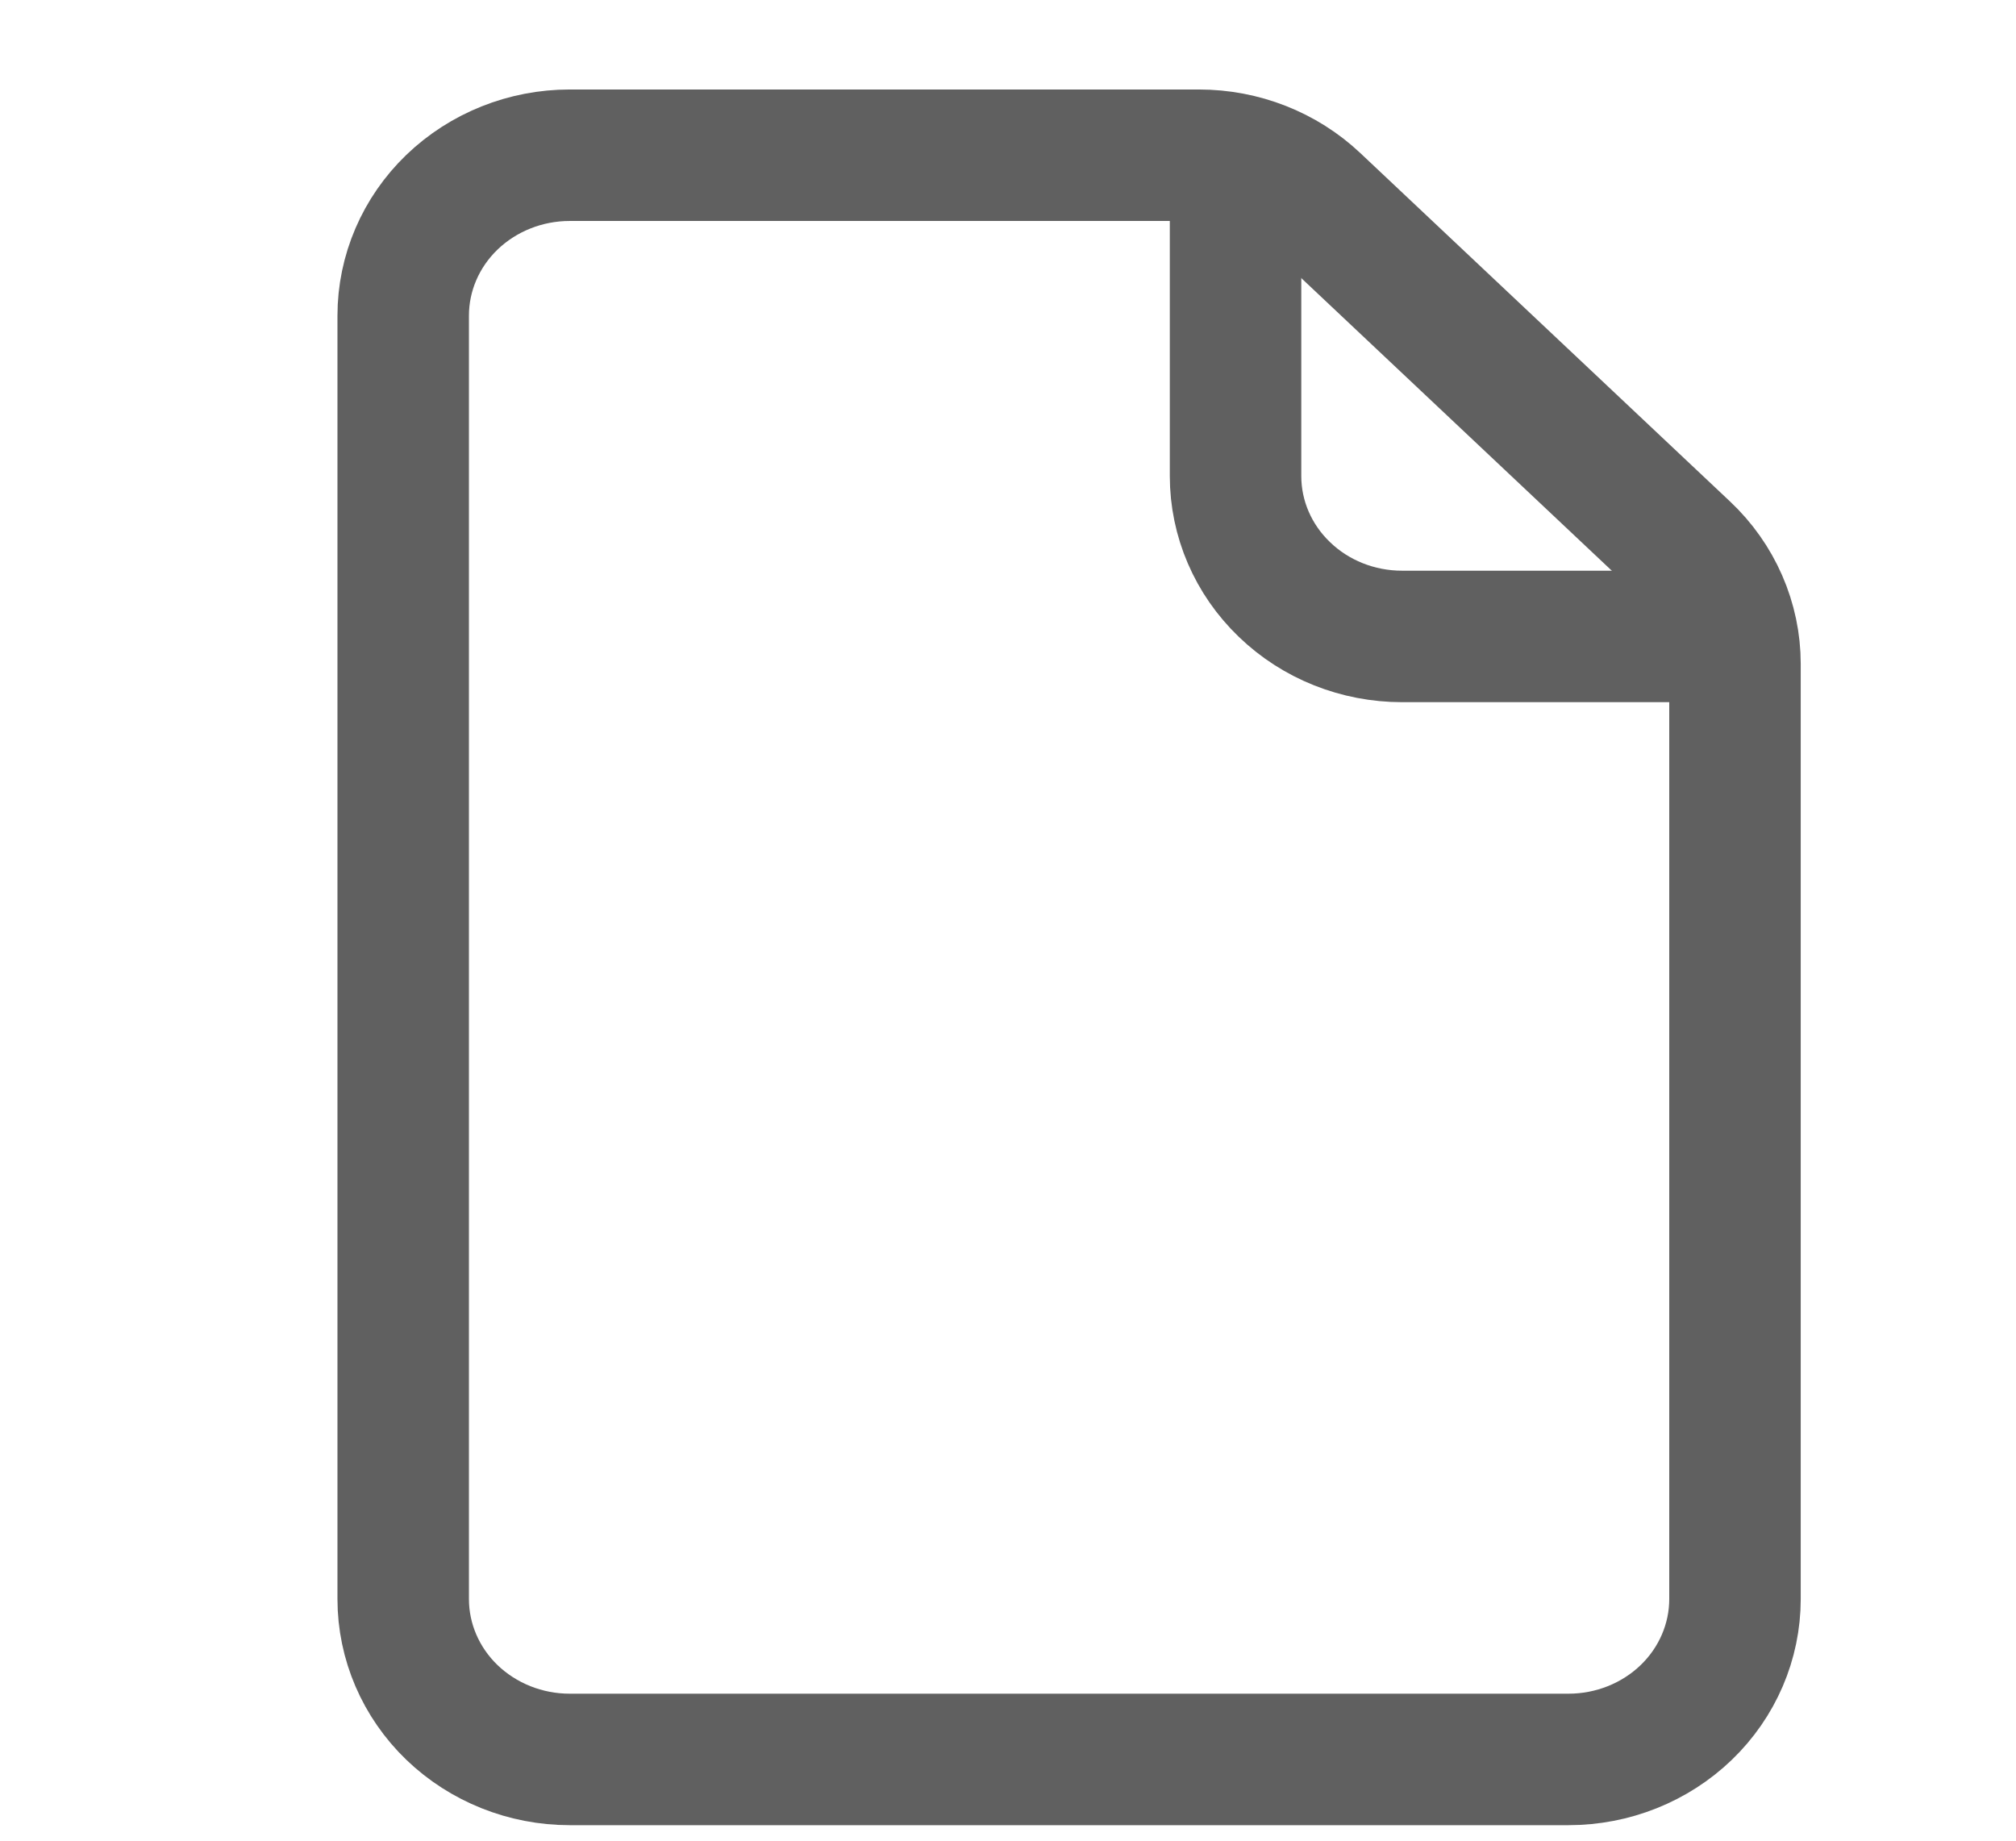 <svg width="23" height="21" viewBox="0 0 23 21" fill="none" xmlns="http://www.w3.org/2000/svg">
<g clip-path="url(#clip0)">
<path d="M4.6 3.601V18.243C4.6 18.728 4.8 19.194 5.156 19.537C5.513 19.88 5.996 20.073 6.499 20.073H17.895C18.398 20.073 18.882 19.88 19.238 19.537C19.594 19.194 19.794 18.728 19.794 18.243V7.574C19.794 7.331 19.743 7.089 19.645 6.865C19.547 6.64 19.403 6.436 19.222 6.266L15.006 2.293C14.651 1.958 14.175 1.771 13.678 1.771H6.499C5.996 1.771 5.513 1.964 5.156 2.307C4.8 2.65 4.6 3.116 4.6 3.601V3.601Z" stroke="#606060" stroke-width="1.5" stroke-linecap="round" stroke-linejoin="round"/>
<path d="M14.096 1.771V5.431C14.096 5.917 14.296 6.382 14.653 6.725C15.009 7.069 15.492 7.261 15.996 7.261H19.794" stroke="#606060" stroke-width="1.5" stroke-linejoin="round"/>
</g>
<defs>
<clipPath id="clip0">
<rect width="21.706" height="20.917" fill="white" transform="translate(0.982 0.028)"/>
</clipPath>
</defs>
</svg>
